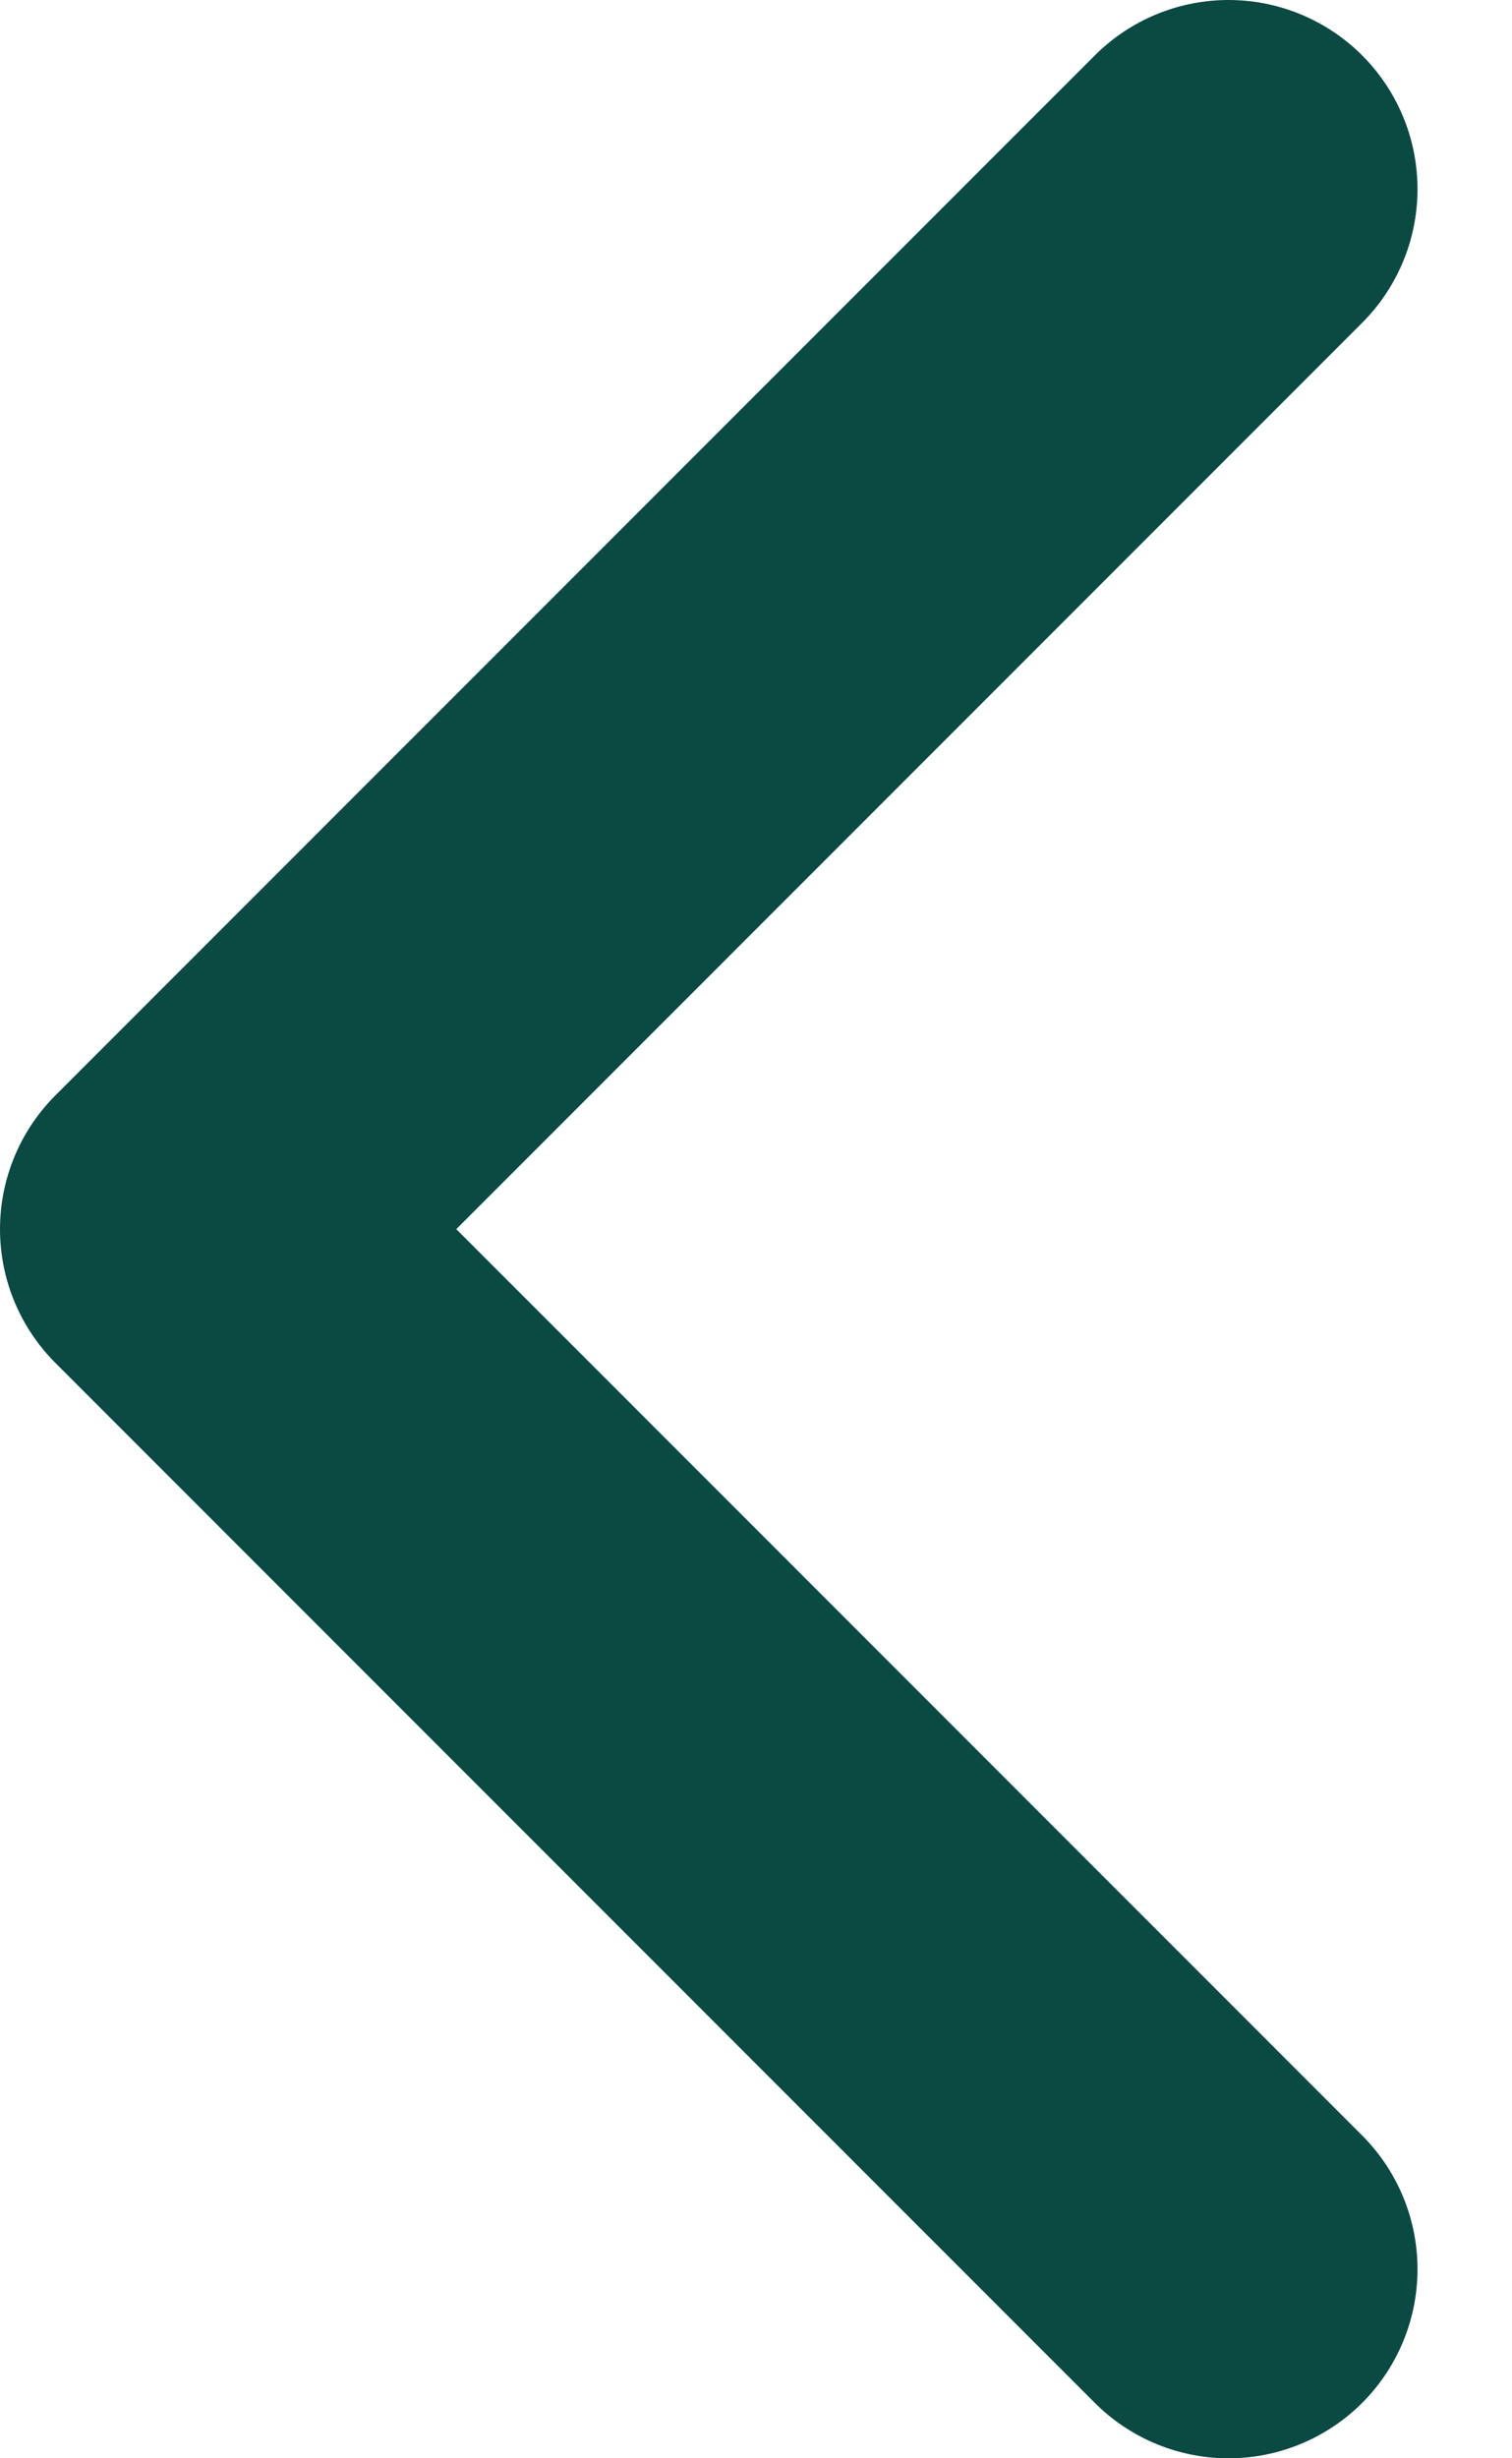 <svg width="16" height="26" viewBox="0 0 8 13" fill="none" xmlns="http://www.w3.org/2000/svg">
<path d="M6.5 1L1 6.5L6.5 12" stroke="#0b4943" stroke-width="2" stroke-linecap="round" stroke-linejoin="round"/>
</svg>
